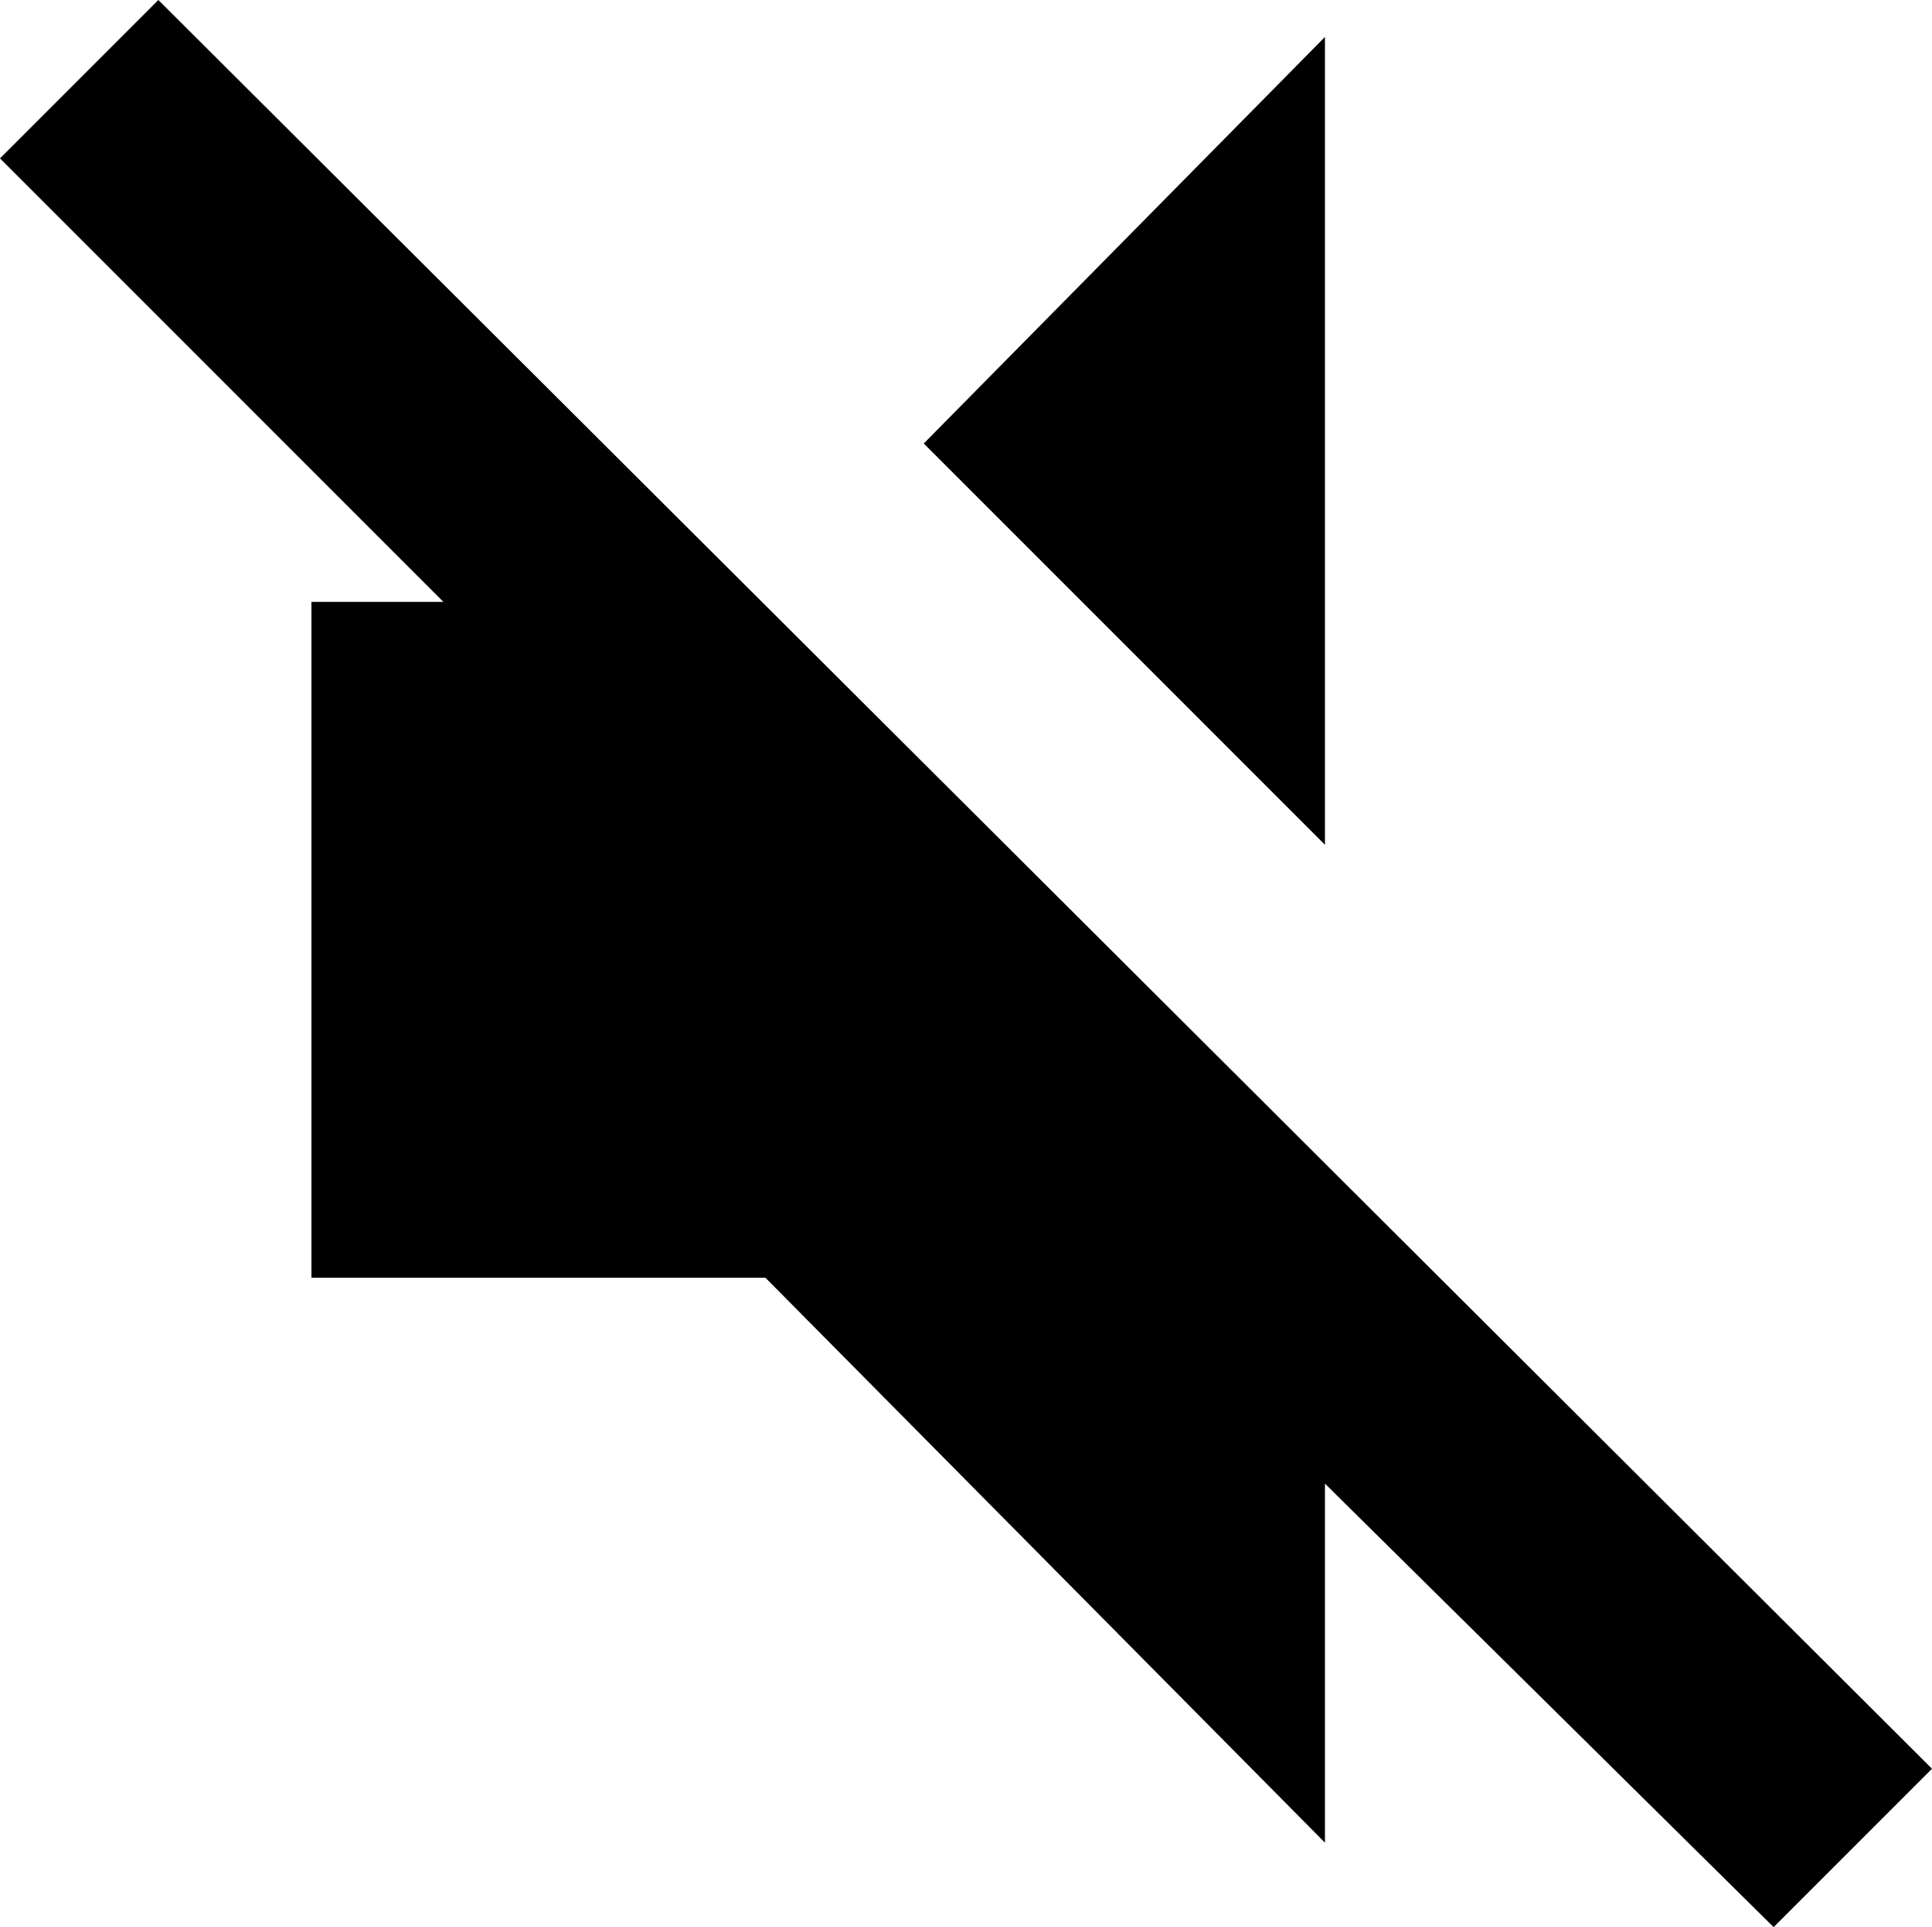 <svg xmlns="http://www.w3.org/2000/svg" viewBox="90 5 366 365">
      <g transform="scale(1 -1) translate(0 -375)">
        <path d="M120 370 456 35 426 5 341 89V21L235 128H149V256H174L90 340ZM341 363V210L265 286Z" />
      </g>
    </svg>